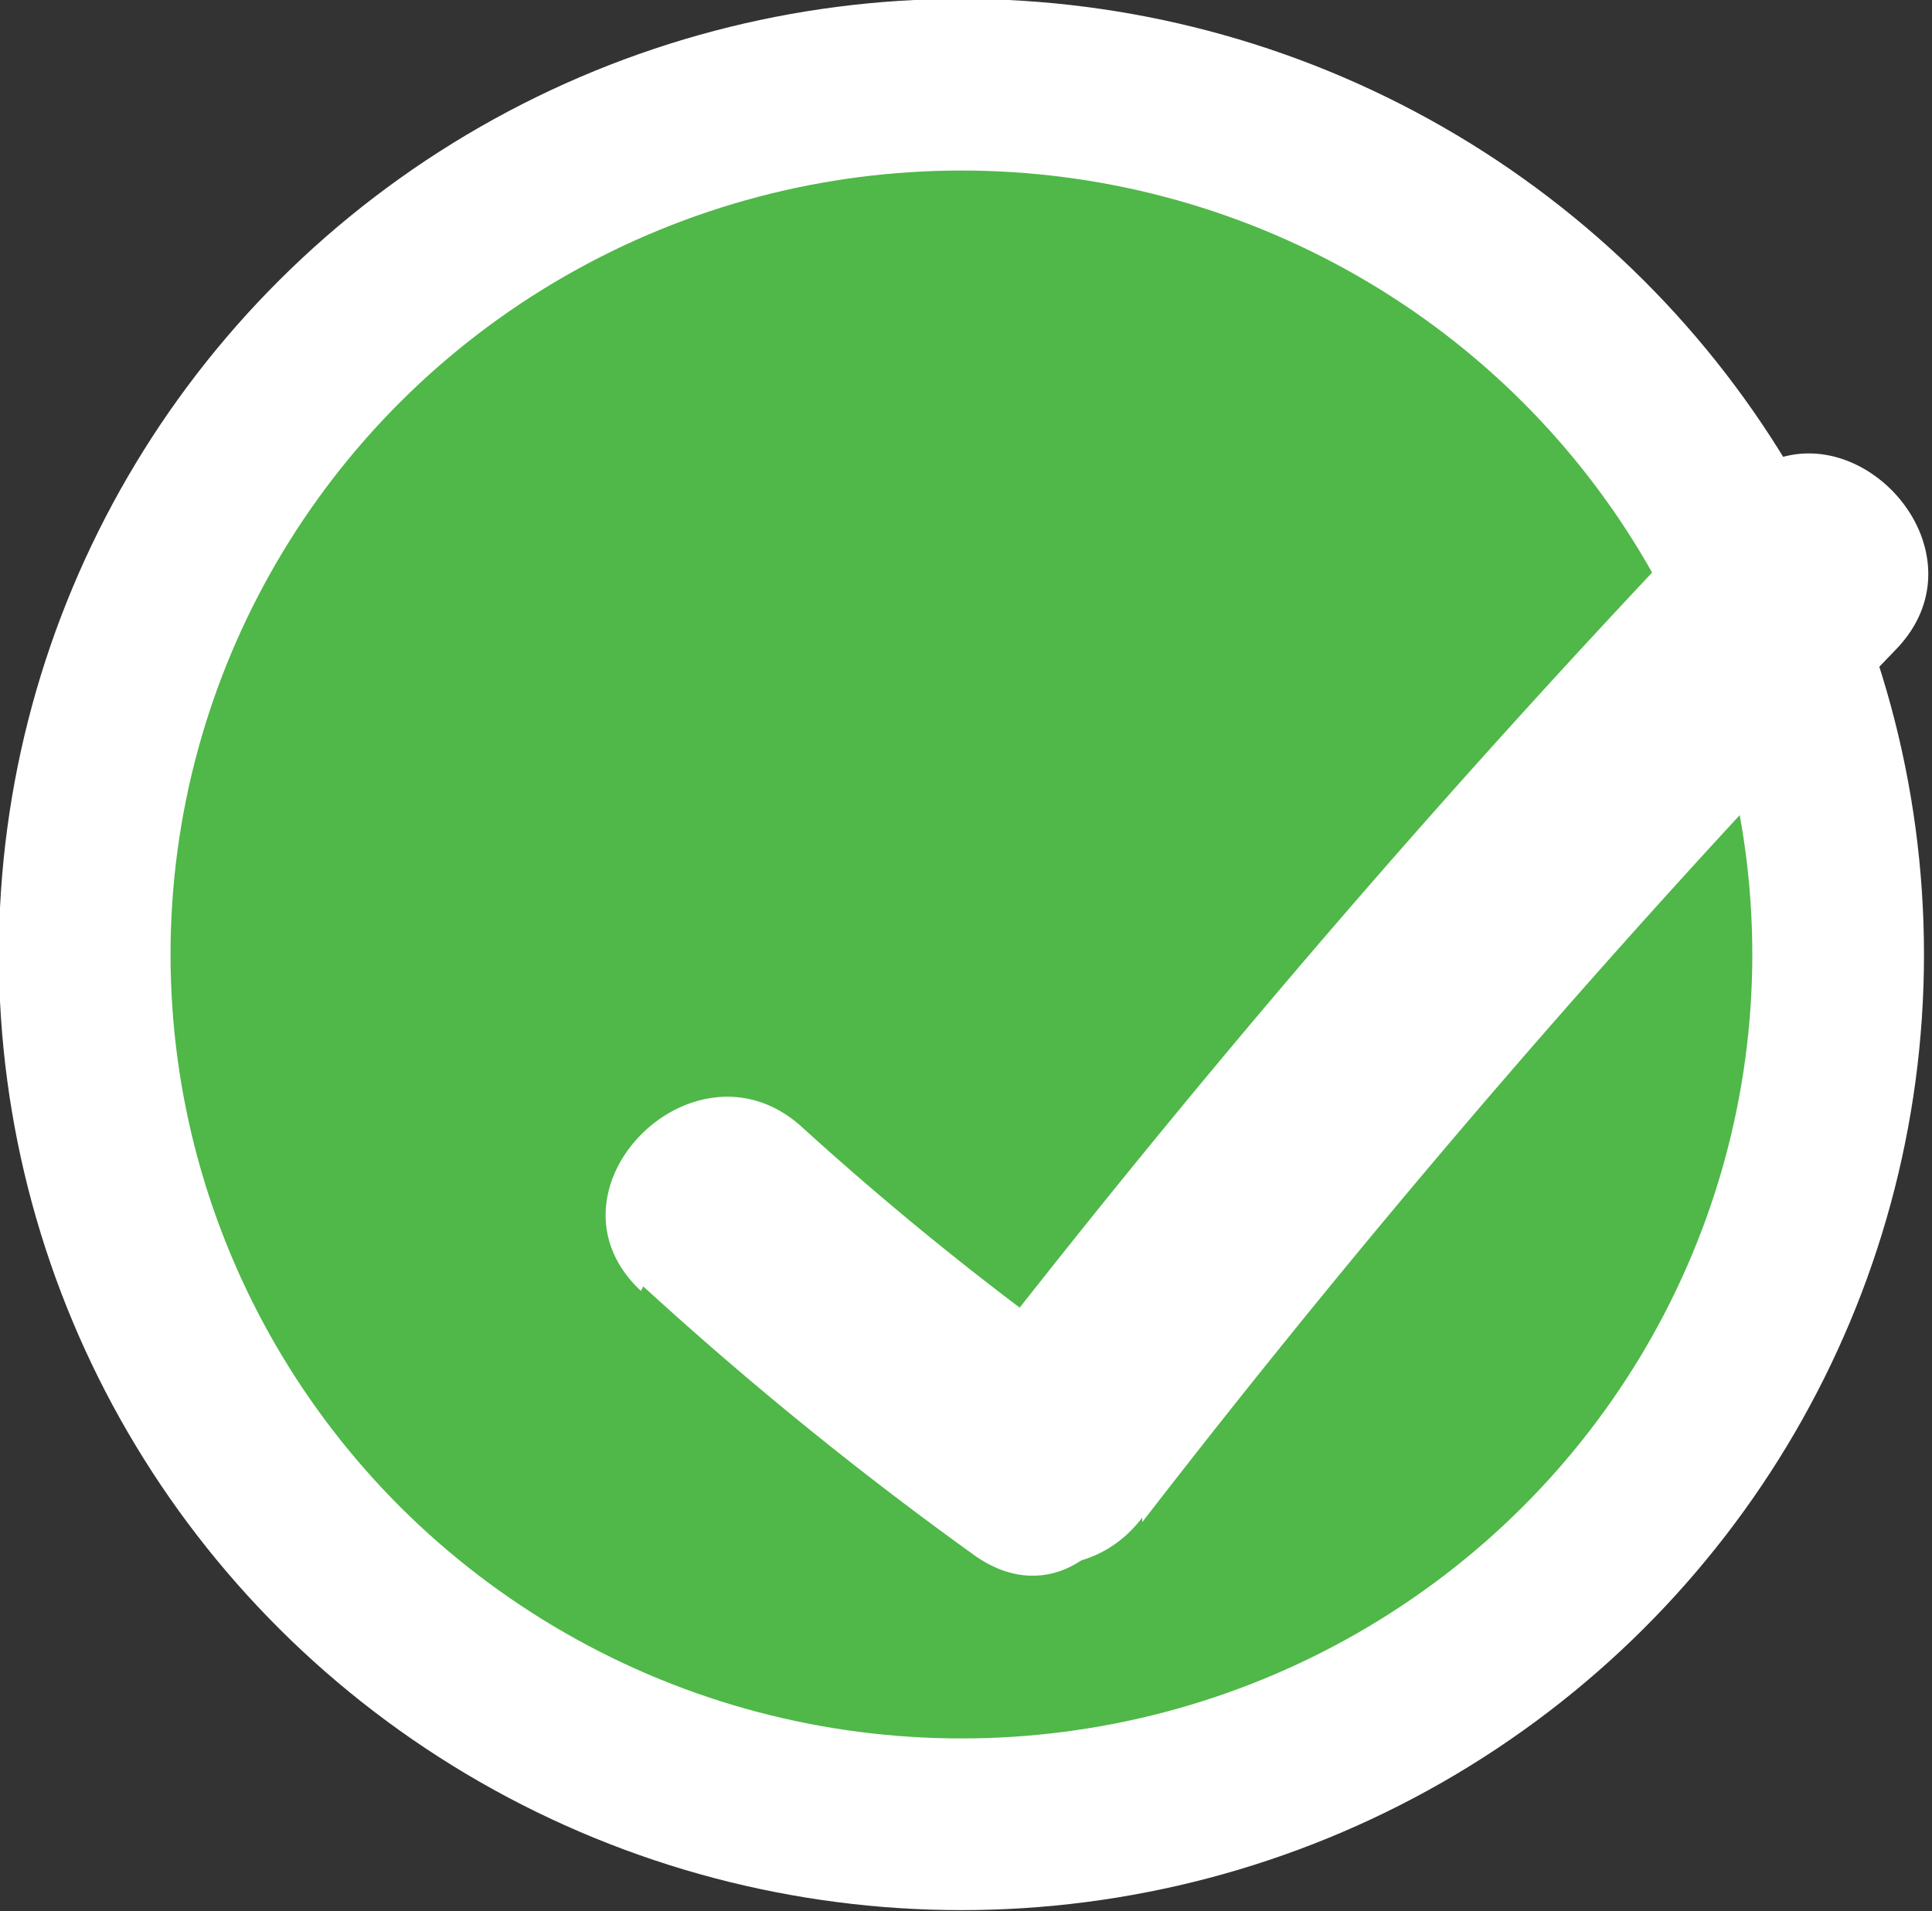 <svg id="Layer_1" data-name="Layer 1" xmlns="http://www.w3.org/2000/svg" viewBox="0 0 8.44 8.35"><rect x="0" y="0" width="8.44" height="8.35" fill="#333333" stroke="none"/><defs><style>.cls-1,.cls-2{fill:#4fb848;}.cls-1{stroke:#fff;stroke-miterlimit:10;stroke-width:0.75px;}.cls-3{fill:#fff;}</style></defs><title>Selected</title><ellipse class="cls-1" cx="4.2" cy="4.17" rx="3.83" ry="3.8"/><path class="cls-2" d="M99.17,301.26a13.28,13.28,0,0,0,1.34,1.1" transform="translate(-96.01 -296)"/><path class="cls-3" d="M98.82,301.62a15.81,15.81,0,0,0,1.44,1.17c.52.38,1-.49.5-.86a13.63,13.63,0,0,1-1.24-1c-.47-.44-1.18.27-.71.71Z" transform="translate(-96.01 -296)"/><path class="cls-2" d="M100.58,302.39a44.79,44.79,0,0,1,3.37-3.91" transform="translate(-96.01 -296)"/><path class="cls-3" d="M101,302.65a46.23,46.23,0,0,1,3.29-3.81c.45-.46-.26-1.17-.71-.71a48.53,48.53,0,0,0-3.44,4c-.39.51.48,1,.86.5Z" transform="translate(-96.01 -296)"/></svg>